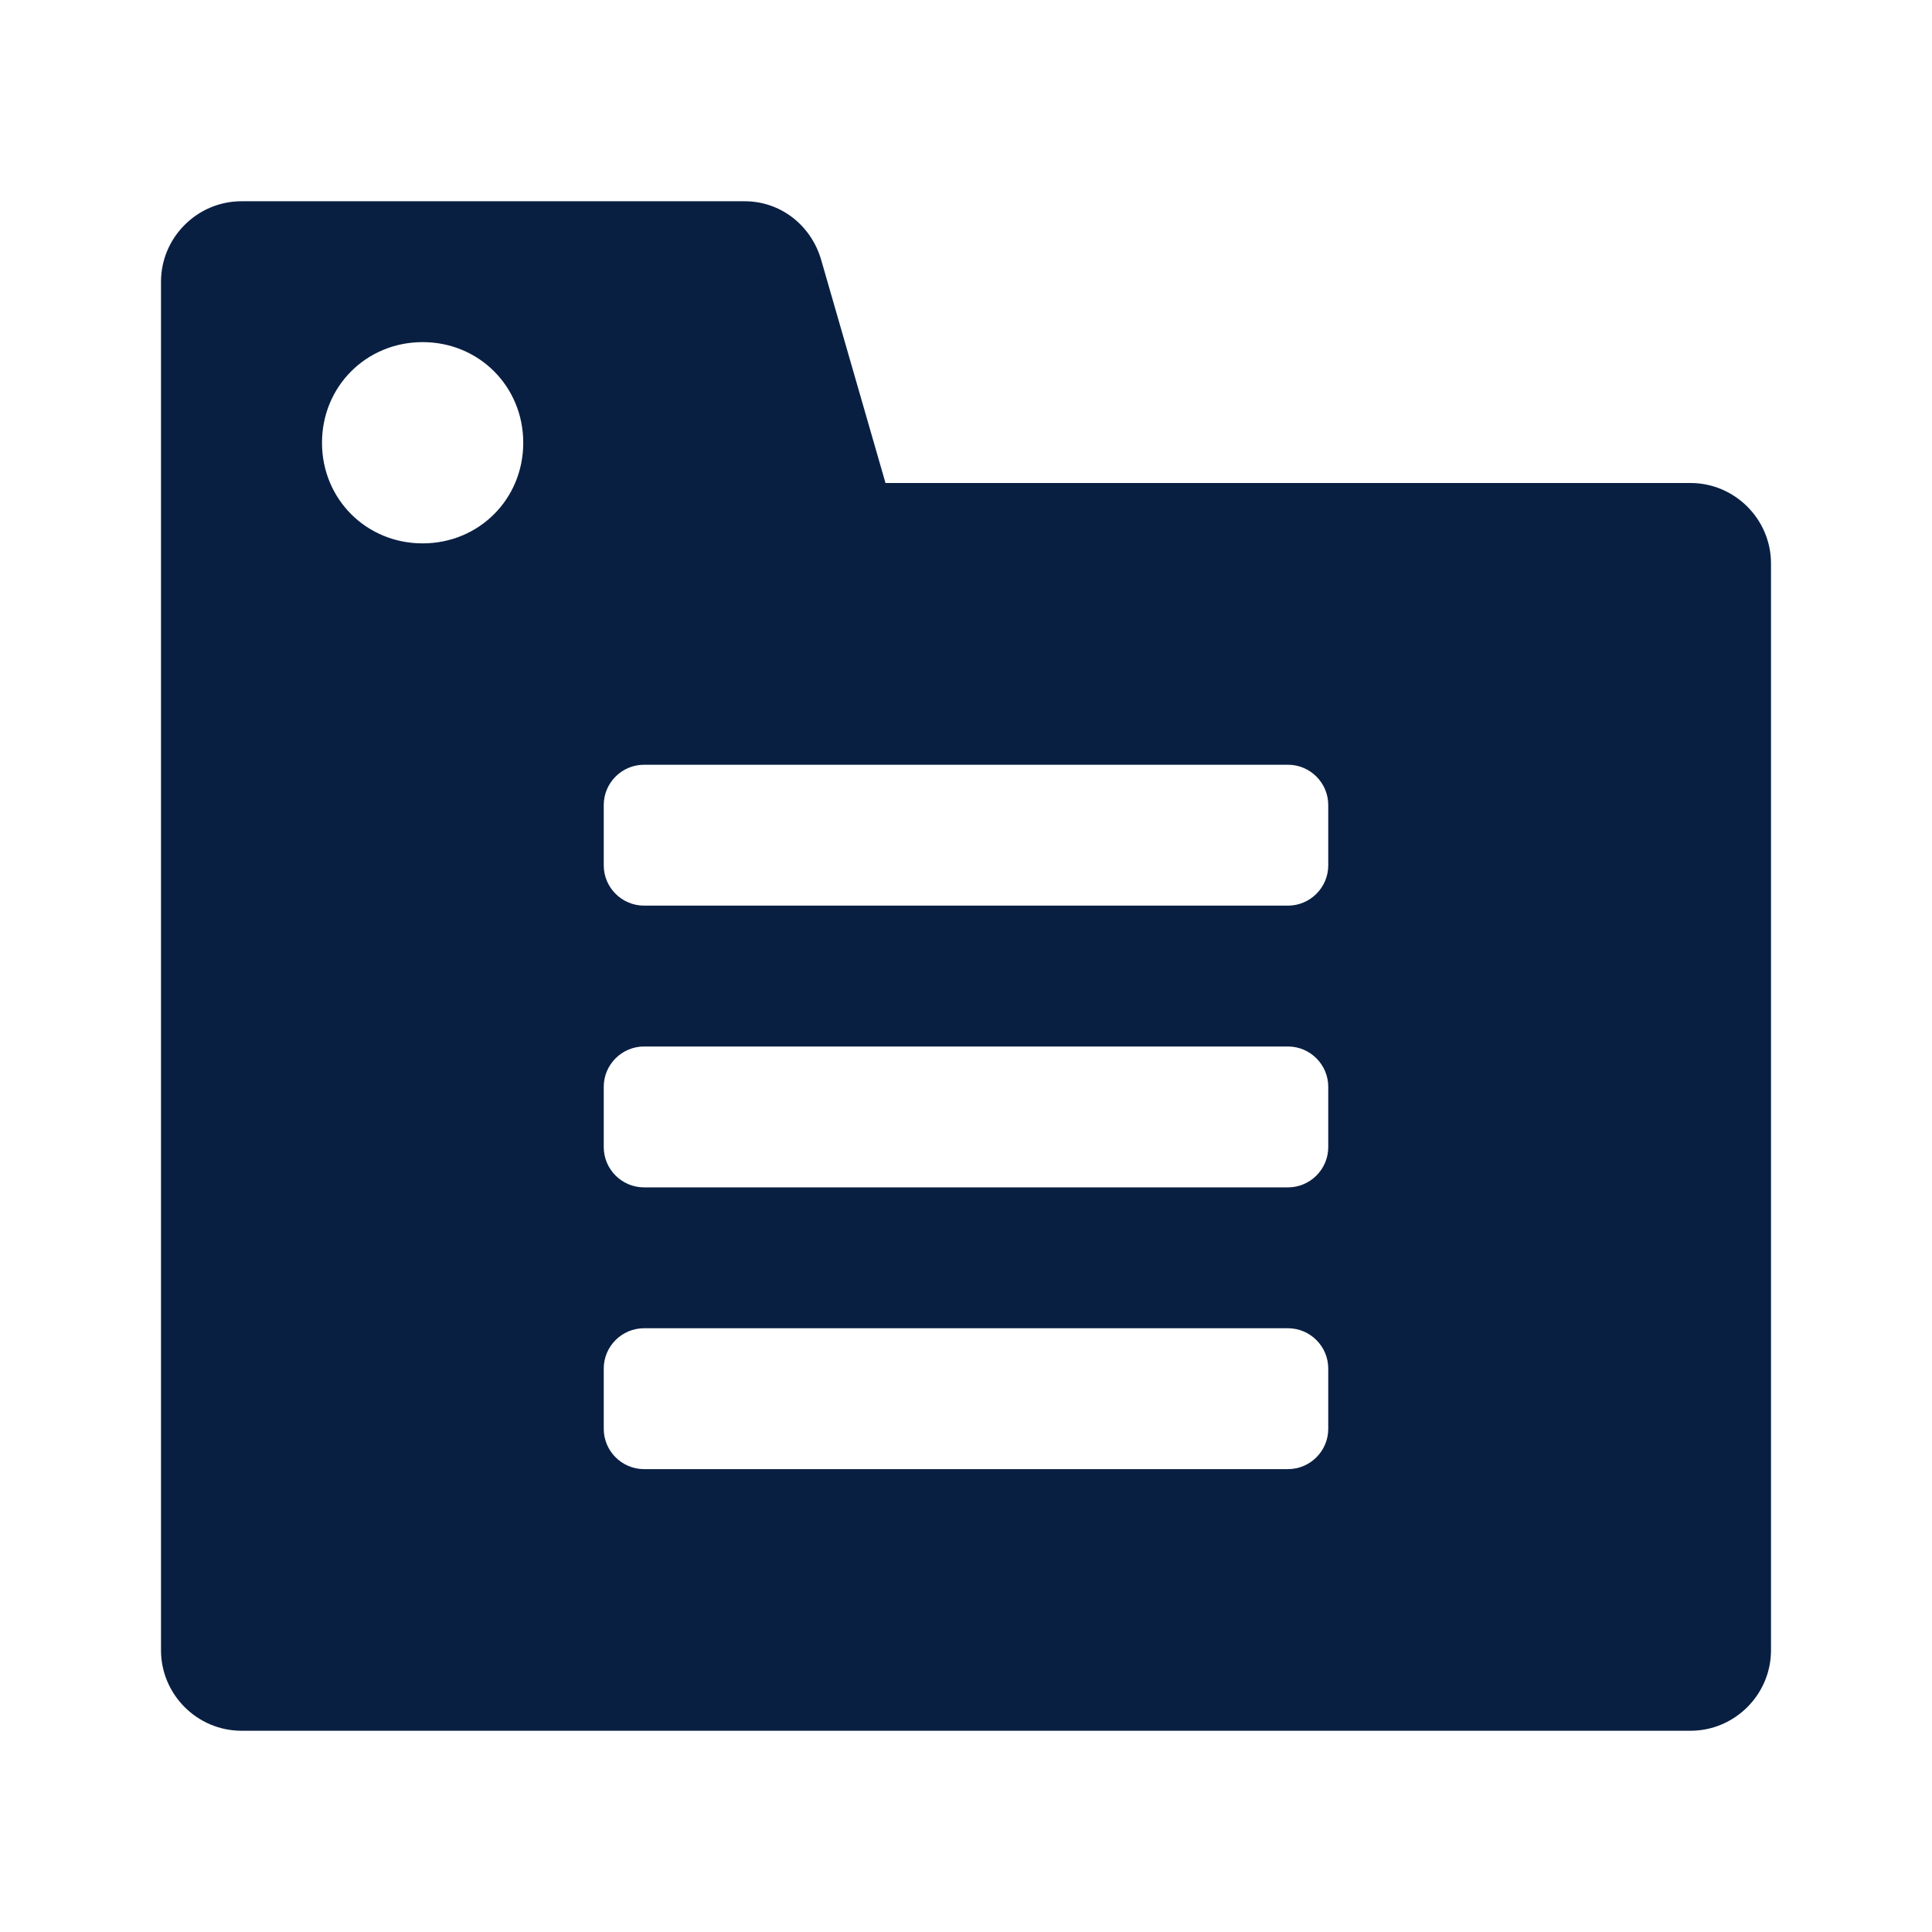 <?xml version="1.0" encoding="utf-8"?>
<!-- Generator: Adobe Illustrator 24.0.1, SVG Export Plug-In . SVG Version: 6.00 Build 0)  -->
<svg version="1.1" id="Layer_1" xmlns="http://www.w3.org/2000/svg" xmlns:xlink="http://www.w3.org/1999/xlink" x="0px" y="0px"
	 viewBox="0 0 96 96" style="enable-background:new 0 0 96 96;" xml:space="preserve">
<style type="text/css">
	.st0{fill:#091F42;}
</style>
<path class="st0" d="M84,24H44l-3.2-11.1C40.3,11.2,38.8,10,37,10H12c-2.2,0-4,1.8-4,4v68c0,2.2,1.8,4,4,4h72c2.2,0,4-1.8,4-4V28
	C88,25.8,86.2,24,84,24z M21,27c-2.8,0-5-2.2-5-5s2.2-5,5-5c2.8,0,5,2.2,5,5S23.8,27,21,27z M66,71c0,1.1-0.9,2-2,2H32
	c-1.1,0-2-0.9-2-2v-3c0-1.1,0.9-2,2-2h32c1.1,0,2,0.9,2,2V71z M66,57c0,1.1-0.9,2-2,2H32c-1.1,0-2-0.9-2-2v-3c0-1.1,0.9-2,2-2h32
	c1.1,0,2,0.9,2,2V57z M66,43c0,1.1-0.9,2-2,2H32c-1.1,0-2-0.9-2-2v-3c0-1.1,0.9-2,2-2h32c1.1,0,2,0.9,2,2V43z"/>
</svg>
